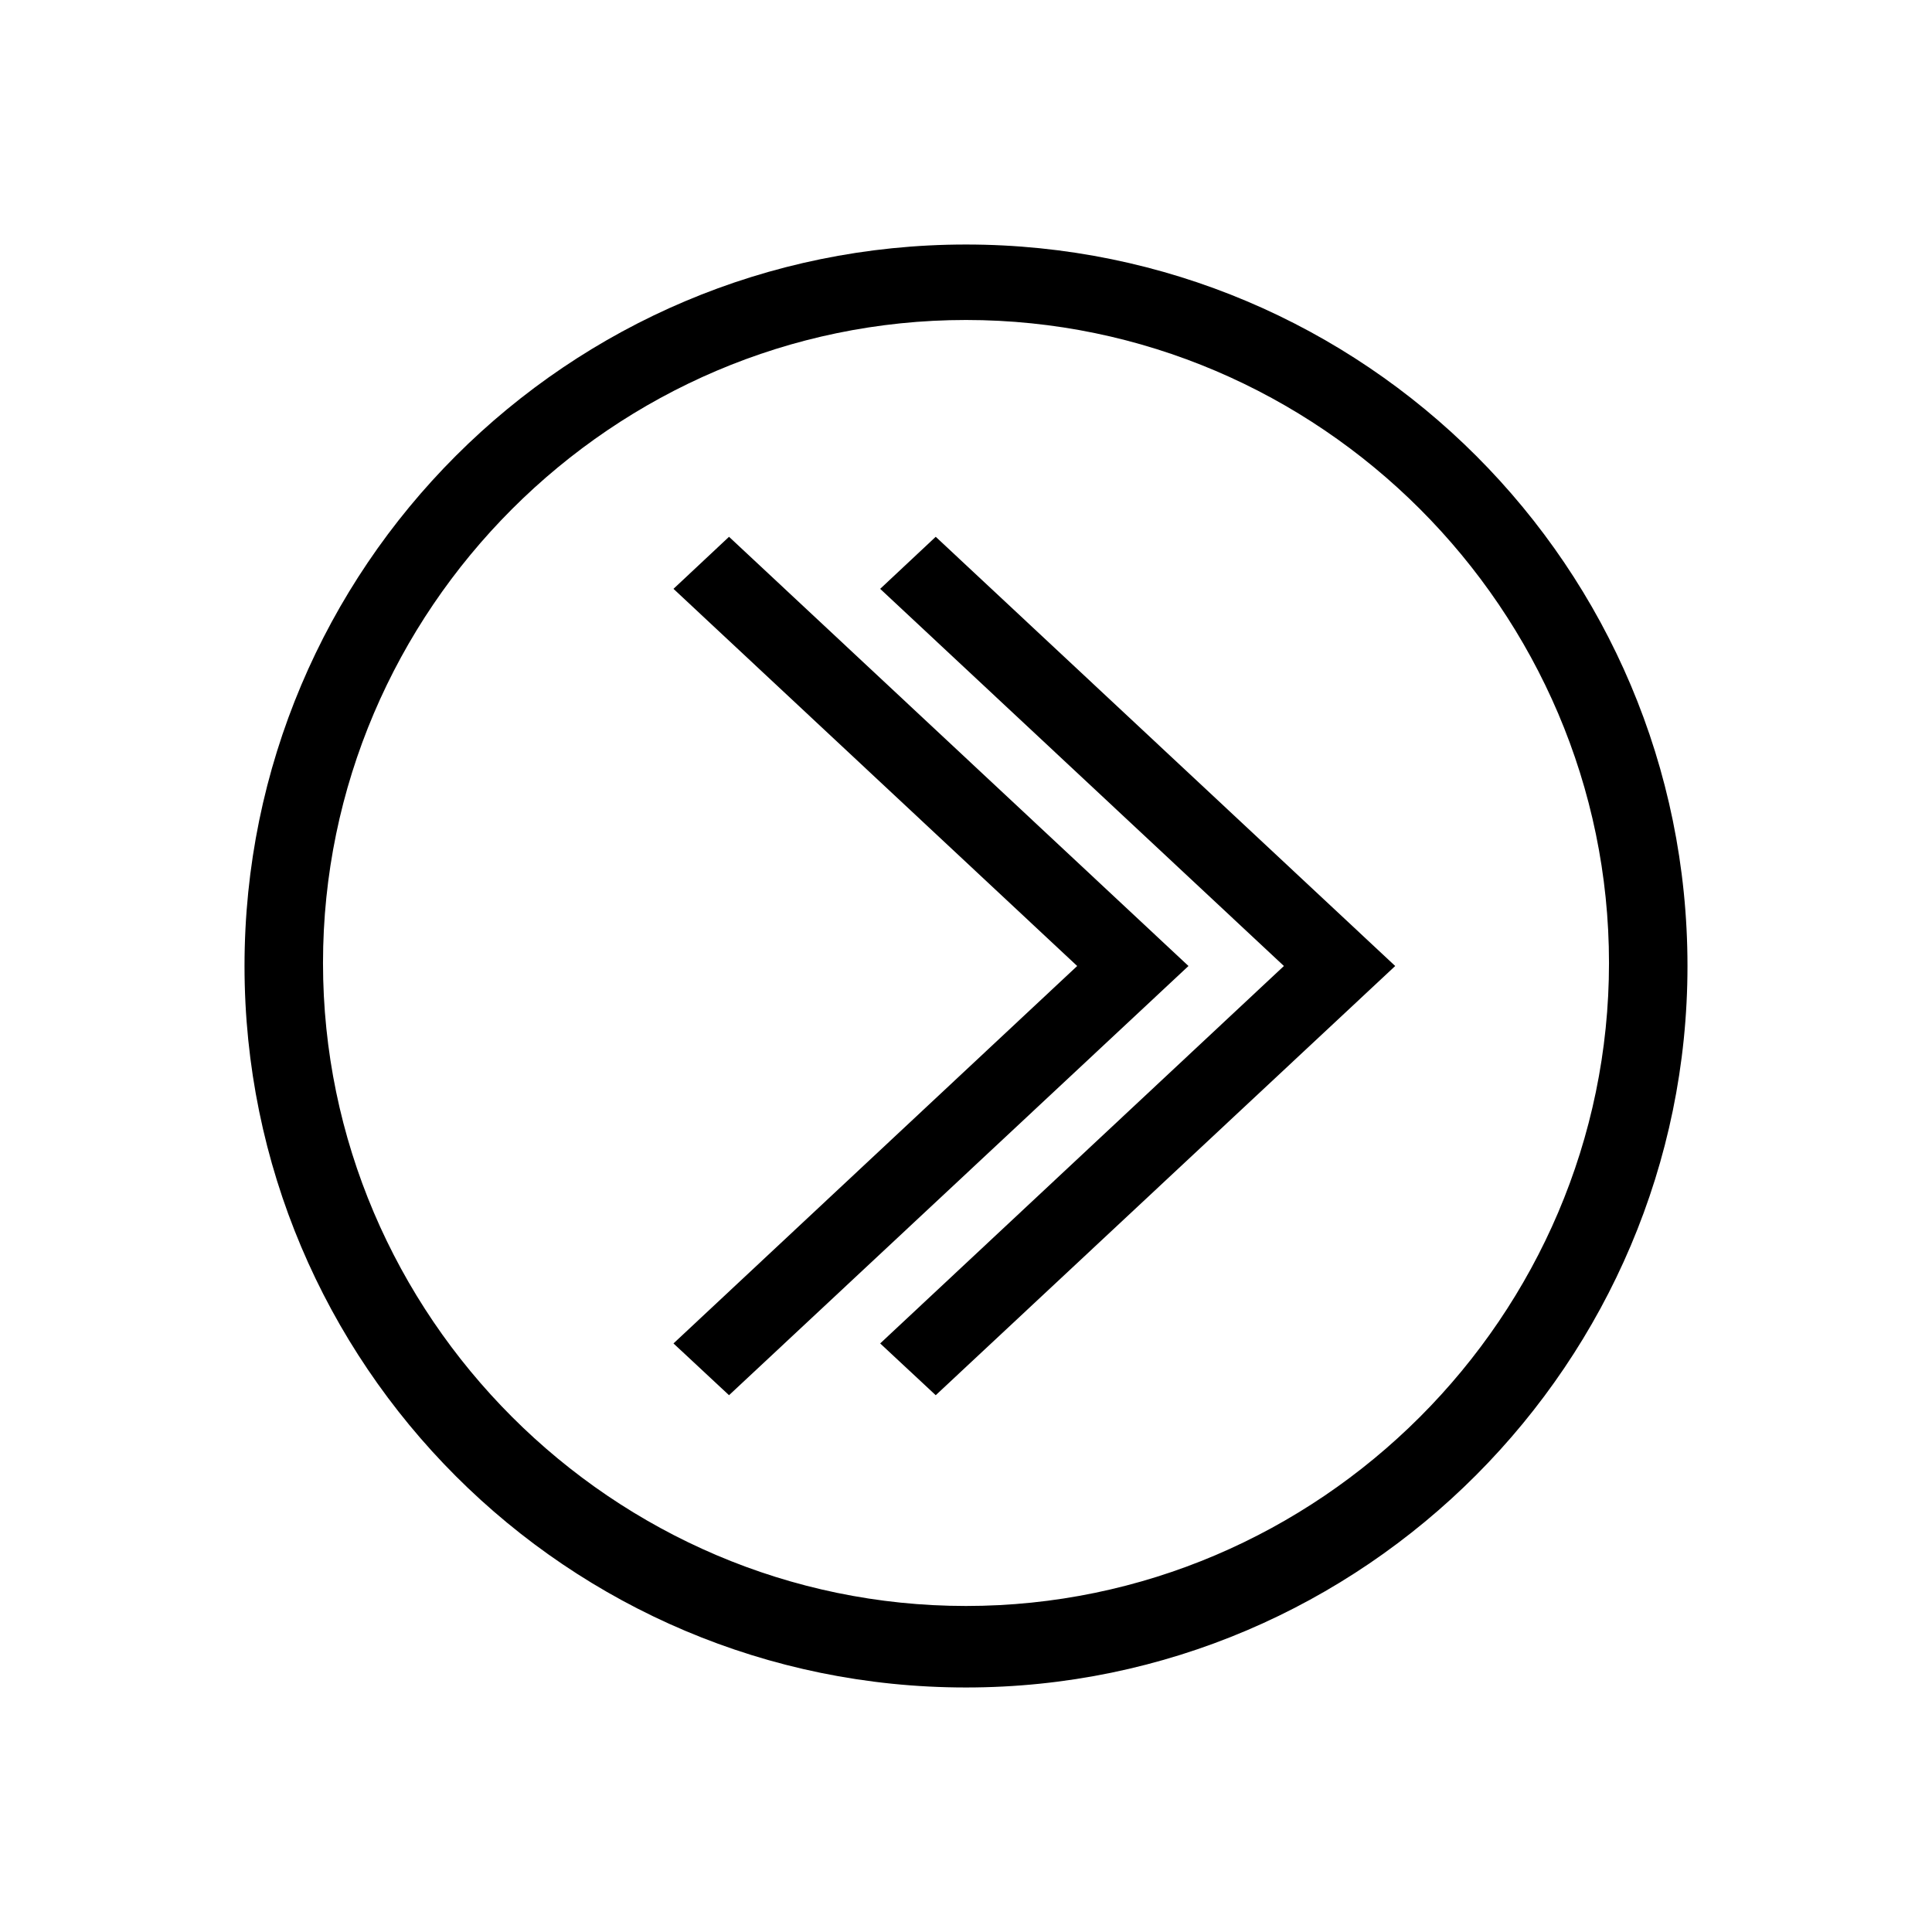 <svg xmlns="http://www.w3.org/2000/svg" viewBox="0 0 64 64" height="64" width="64"><path d="M32 55.9C18.8 55.9 8.1 45.2 8.1 32S18.8 8.1 32 8.1 55.9 18.8 55.9 32c0 13.1-10.7 23.9-23.9 23.9zm0-45.3c-11.7 0-21.3 9.6-21.3 21.3 0 11.7 9.6 21.3 21.3 21.3 11.7 0 21.3-9.6 21.3-21.3 0-11.7-9.6-21.3-21.3-21.3z" class="st0"/><g stroke-width=".089"><path d="M22.31 19.506l1.84-1.724L39.37 32 24.15 46.218l-1.84-1.715L35.683 32z"/><path d="M29.157 19.506l1.84-1.724L46.218 32 30.997 46.218l-1.84-1.715L42.531 32z"/></g></svg>